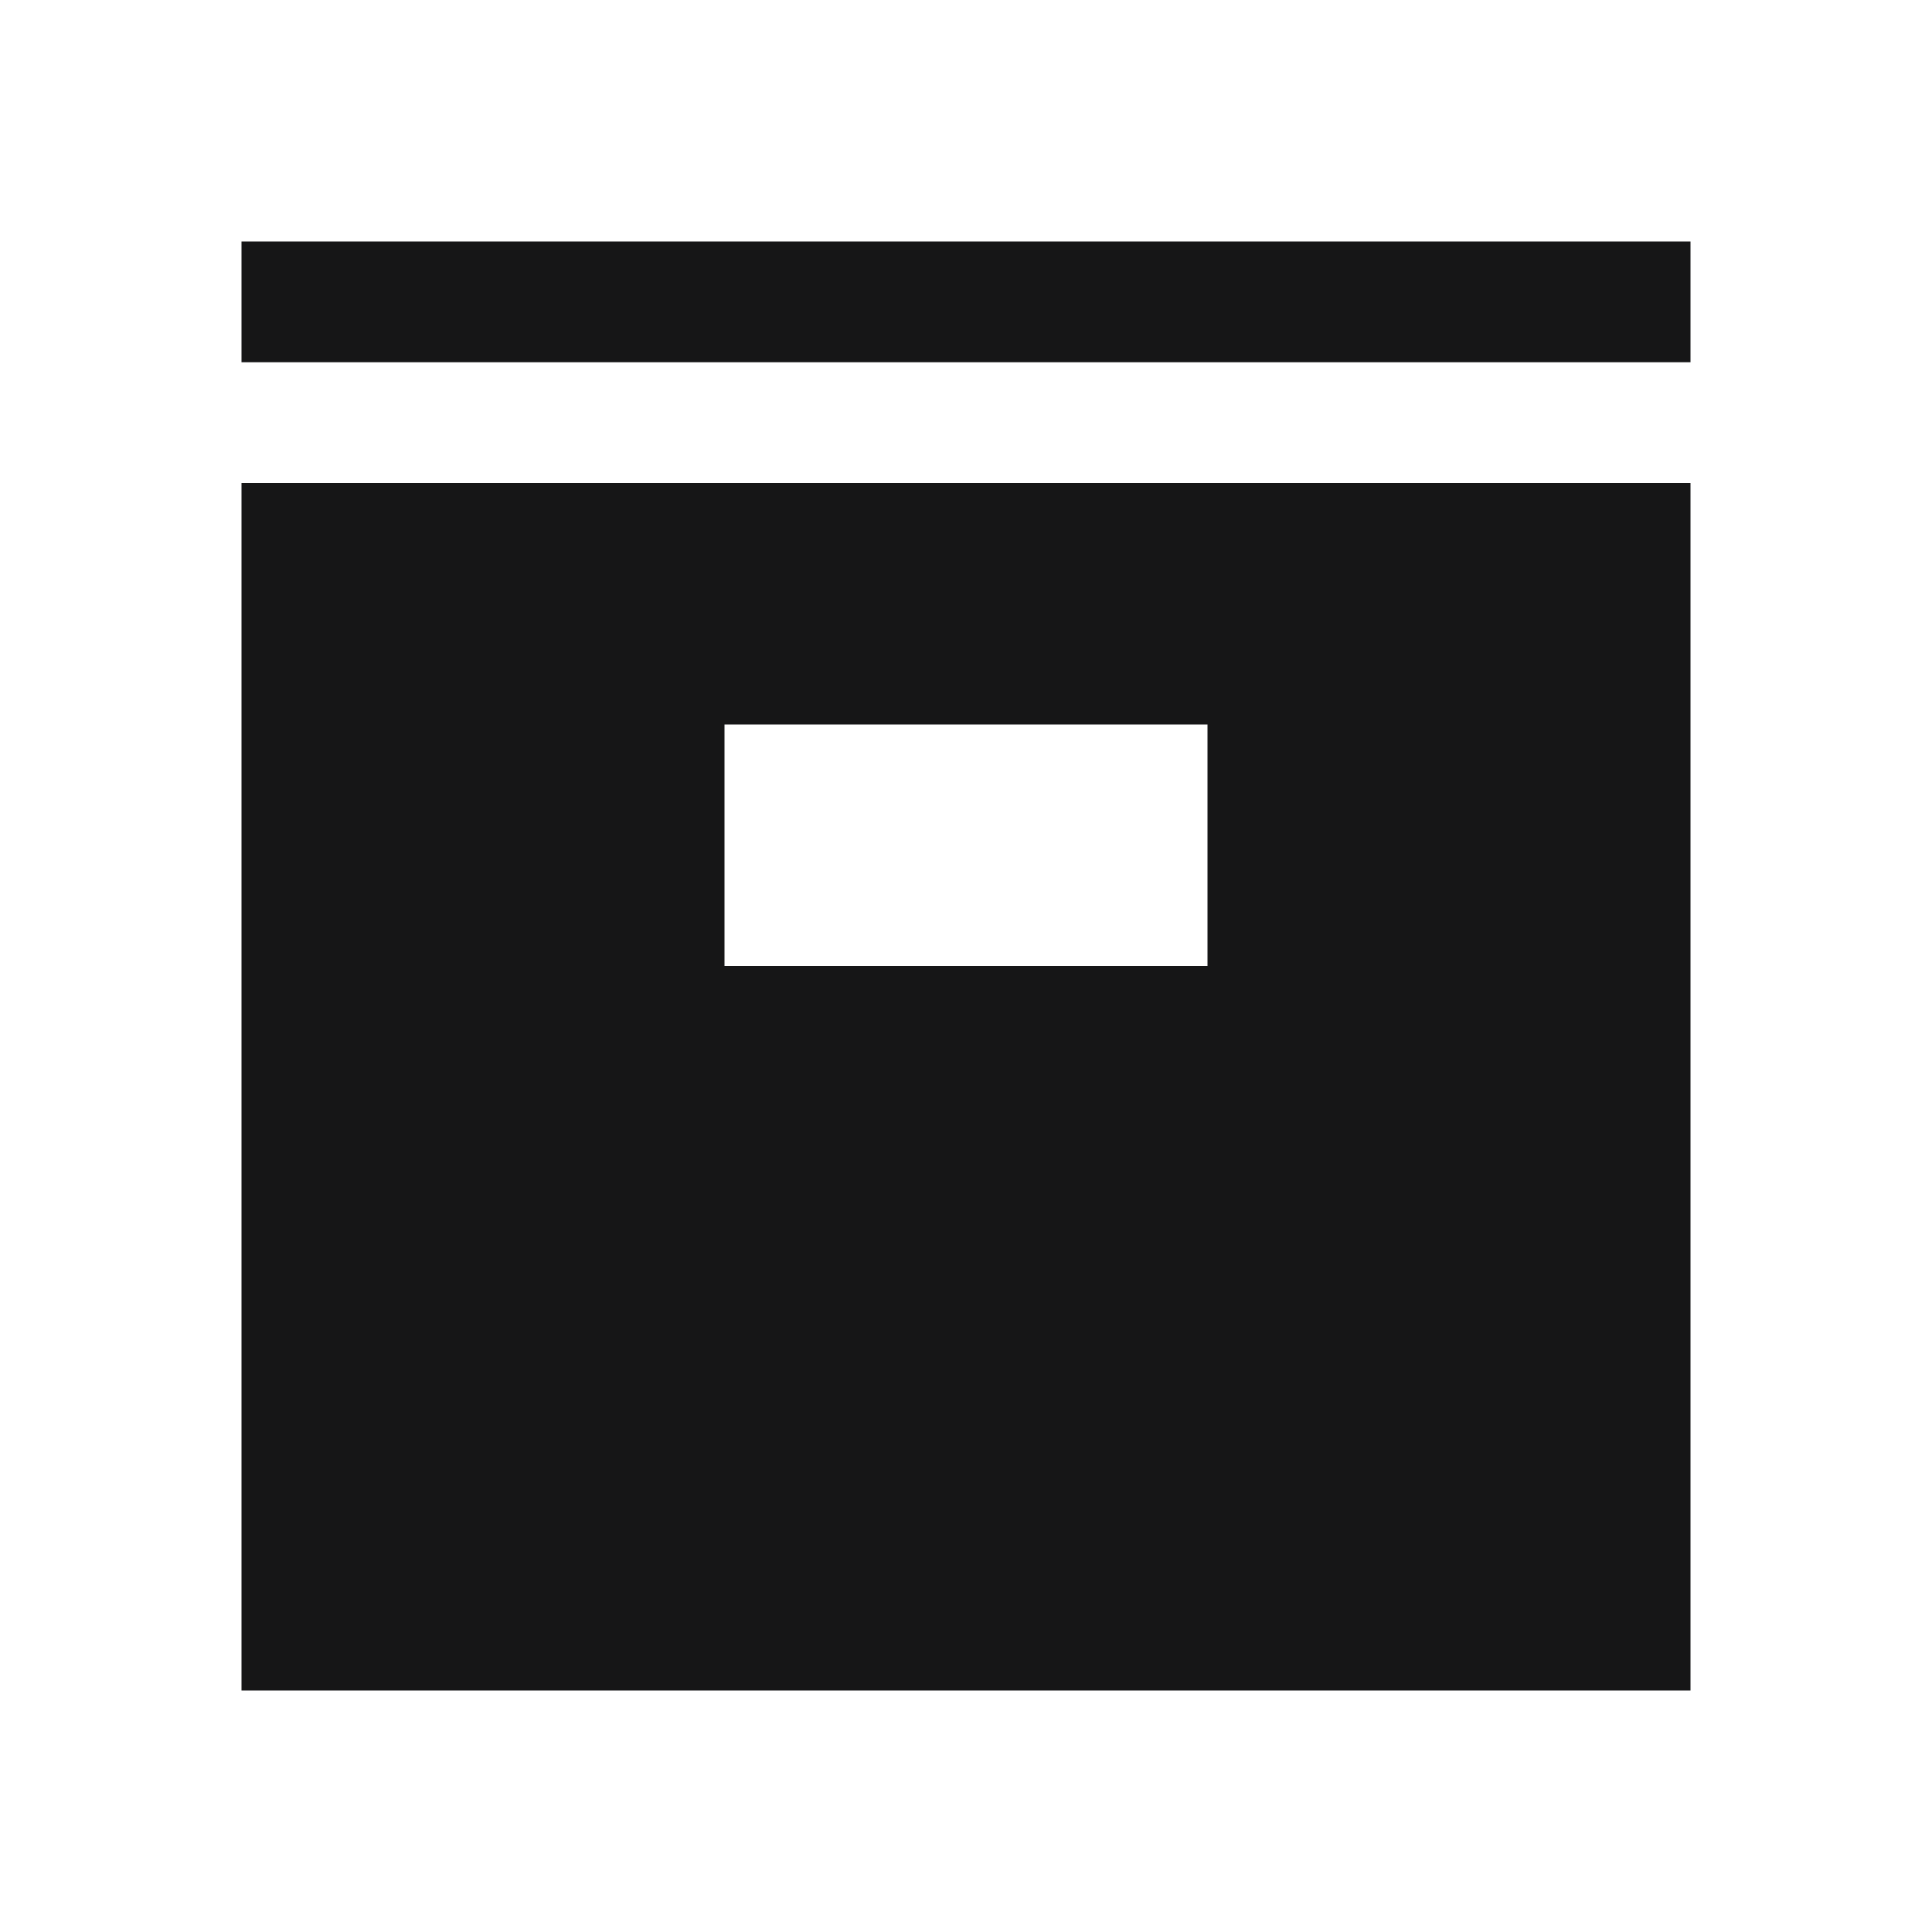 <svg id="Layer_1" data-name="Layer 1" xmlns="http://www.w3.org/2000/svg" viewBox="0 0 16 16"><path d="M2,4V14H14V4Zm8,4H6V6h4Z" style="fill:#161617"/><rect x="2" y="2" width="12" height="1" style="fill:#161617"/></svg>